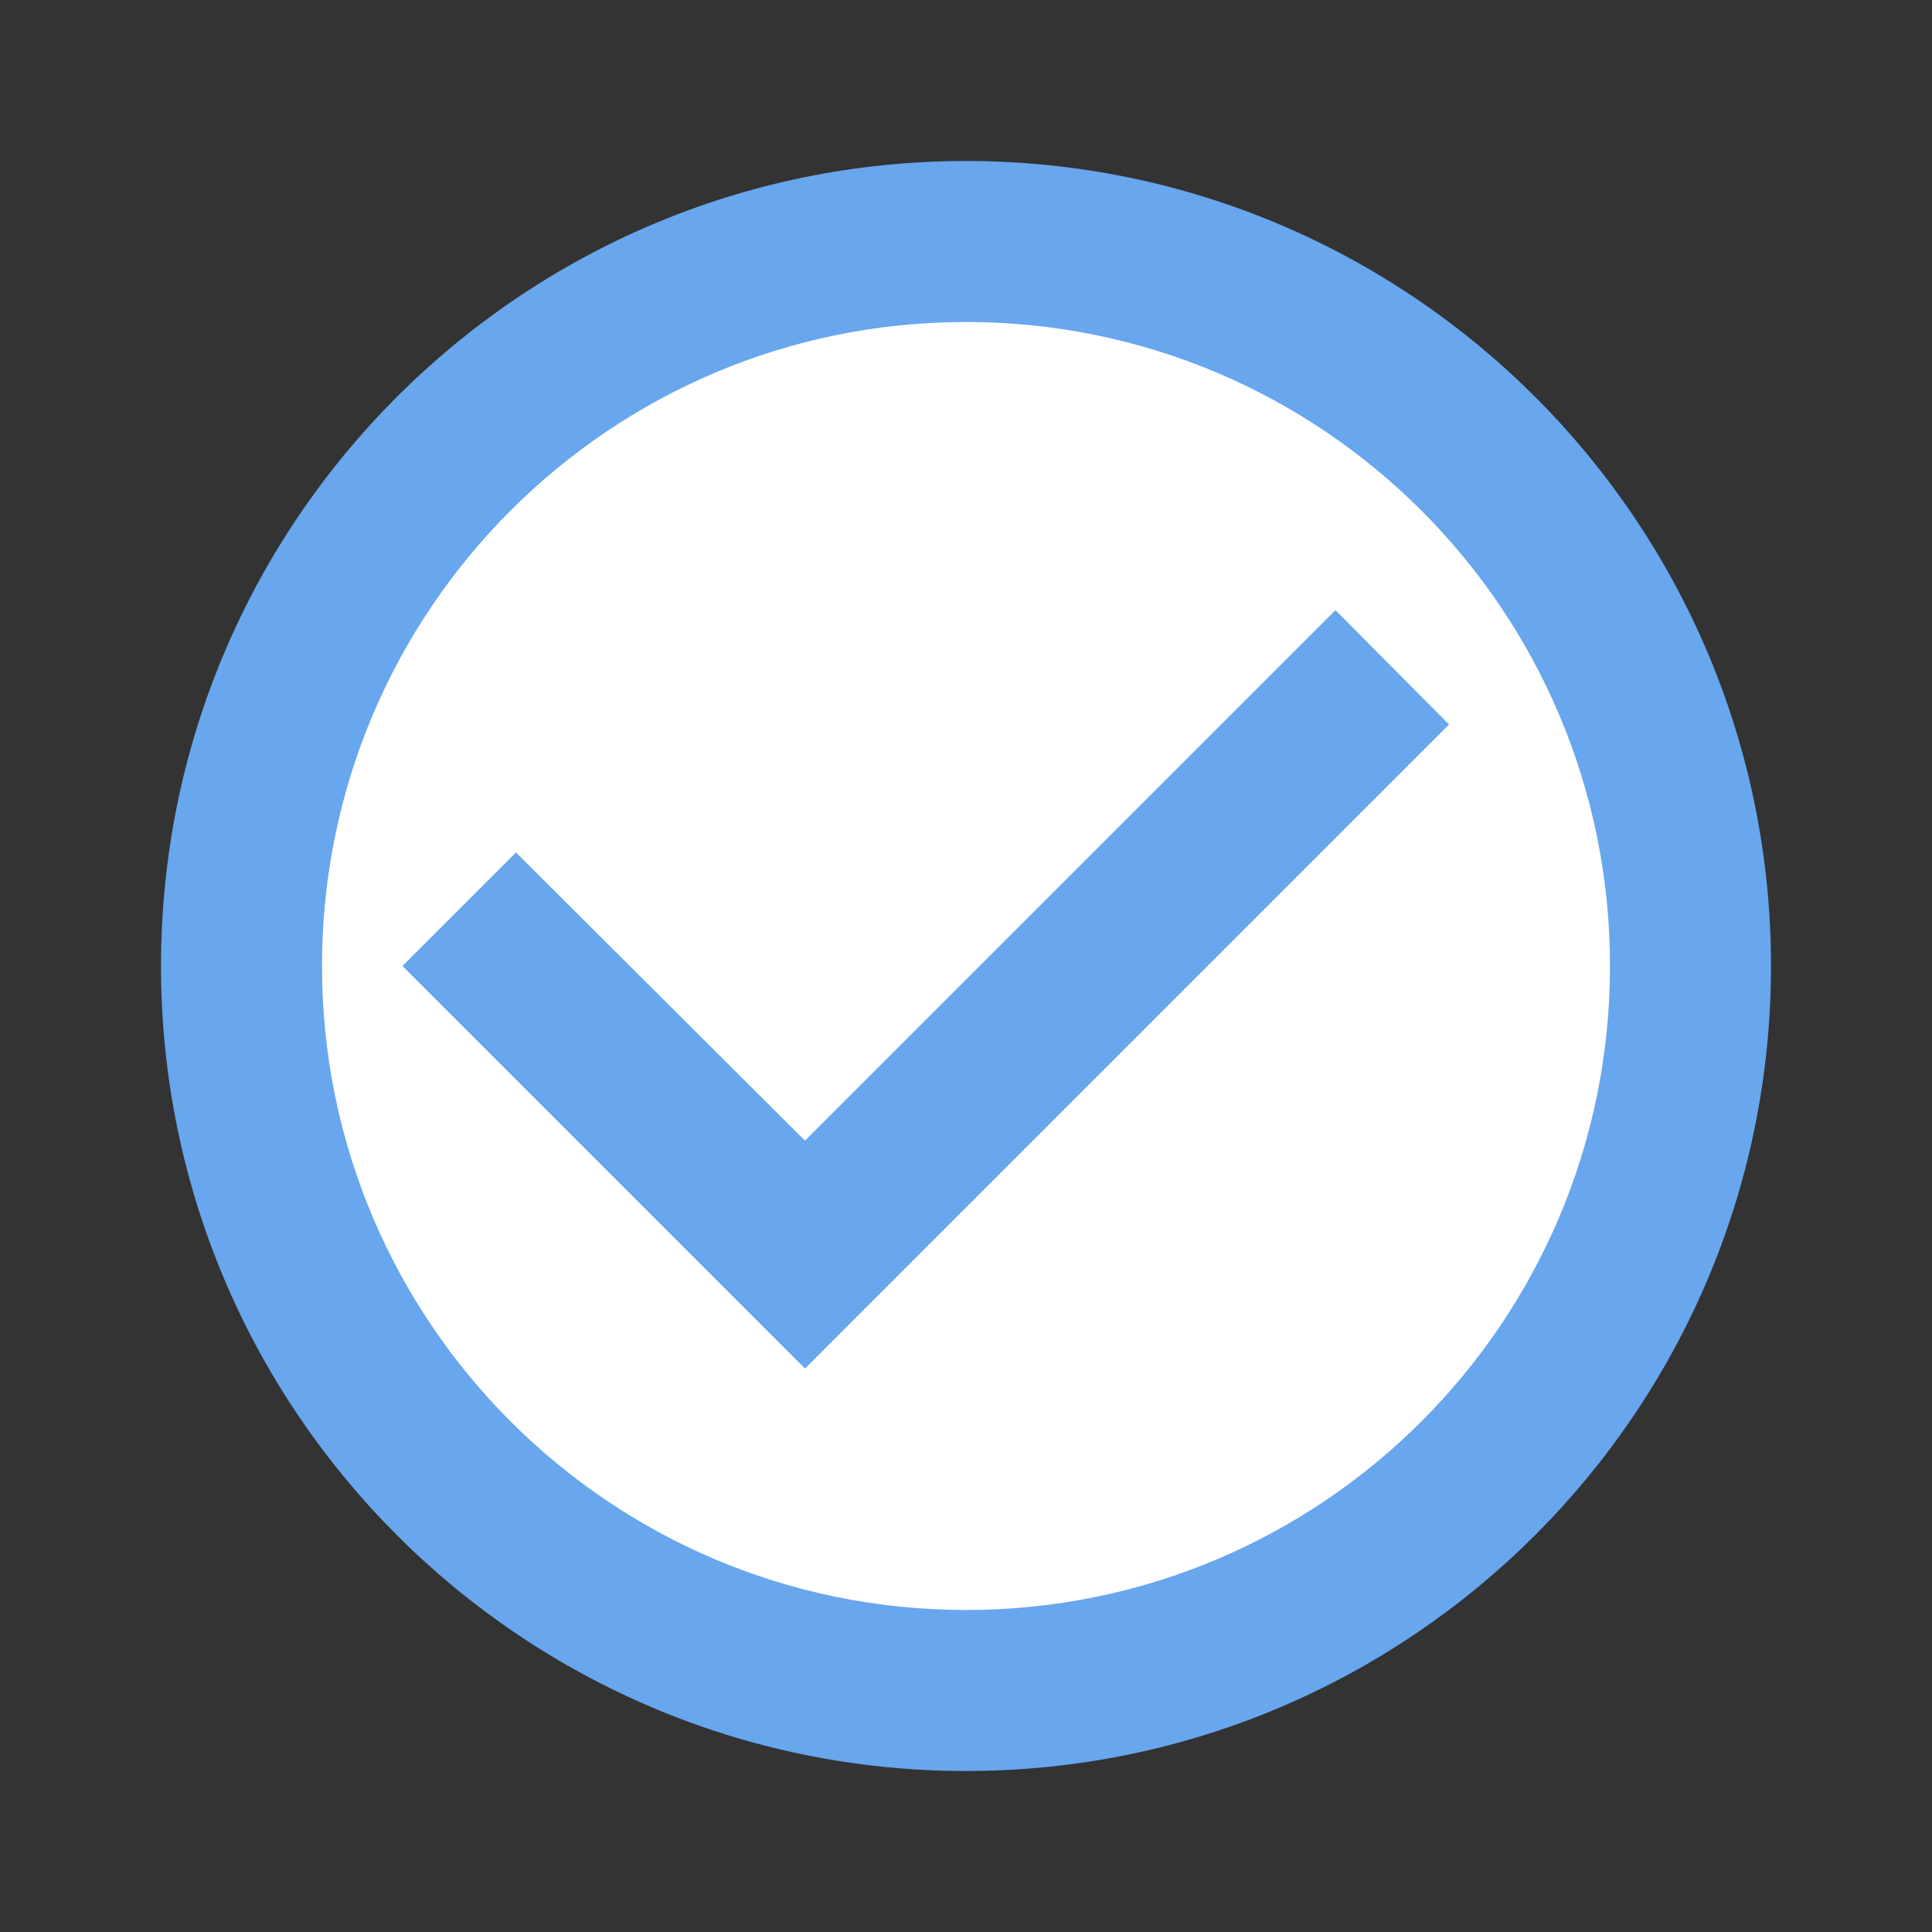 <svg xmlns="http://www.w3.org/2000/svg" height="24px" viewBox="0 0 24 24" width="24px" fill="rgb(104, 166, 238)"><rect x="0" y="0" width="24" height="24" fill="#333333" stroke="none"/><rect x="3" y="3" rx="20" ry="20" width="18" height="18"
  style="fill:white;opacity:1" /><path d="M0 0h24v24H0V0zm0 0h24v24H0V0z" fill="none"/><path d="M16.59 7.58L10 14.17l-3.59-3.58L5 12l5 5 8-8zM12 2C6.48 2 2 6.48 2 12s4.48 10 10 10 10-4.48 10-10S17.52 2 12 2zm0 18c-4.42 0-8-3.58-8-8s3.58-8 8-8 8 3.58 8 8-3.58 8-8 8z"/></svg>